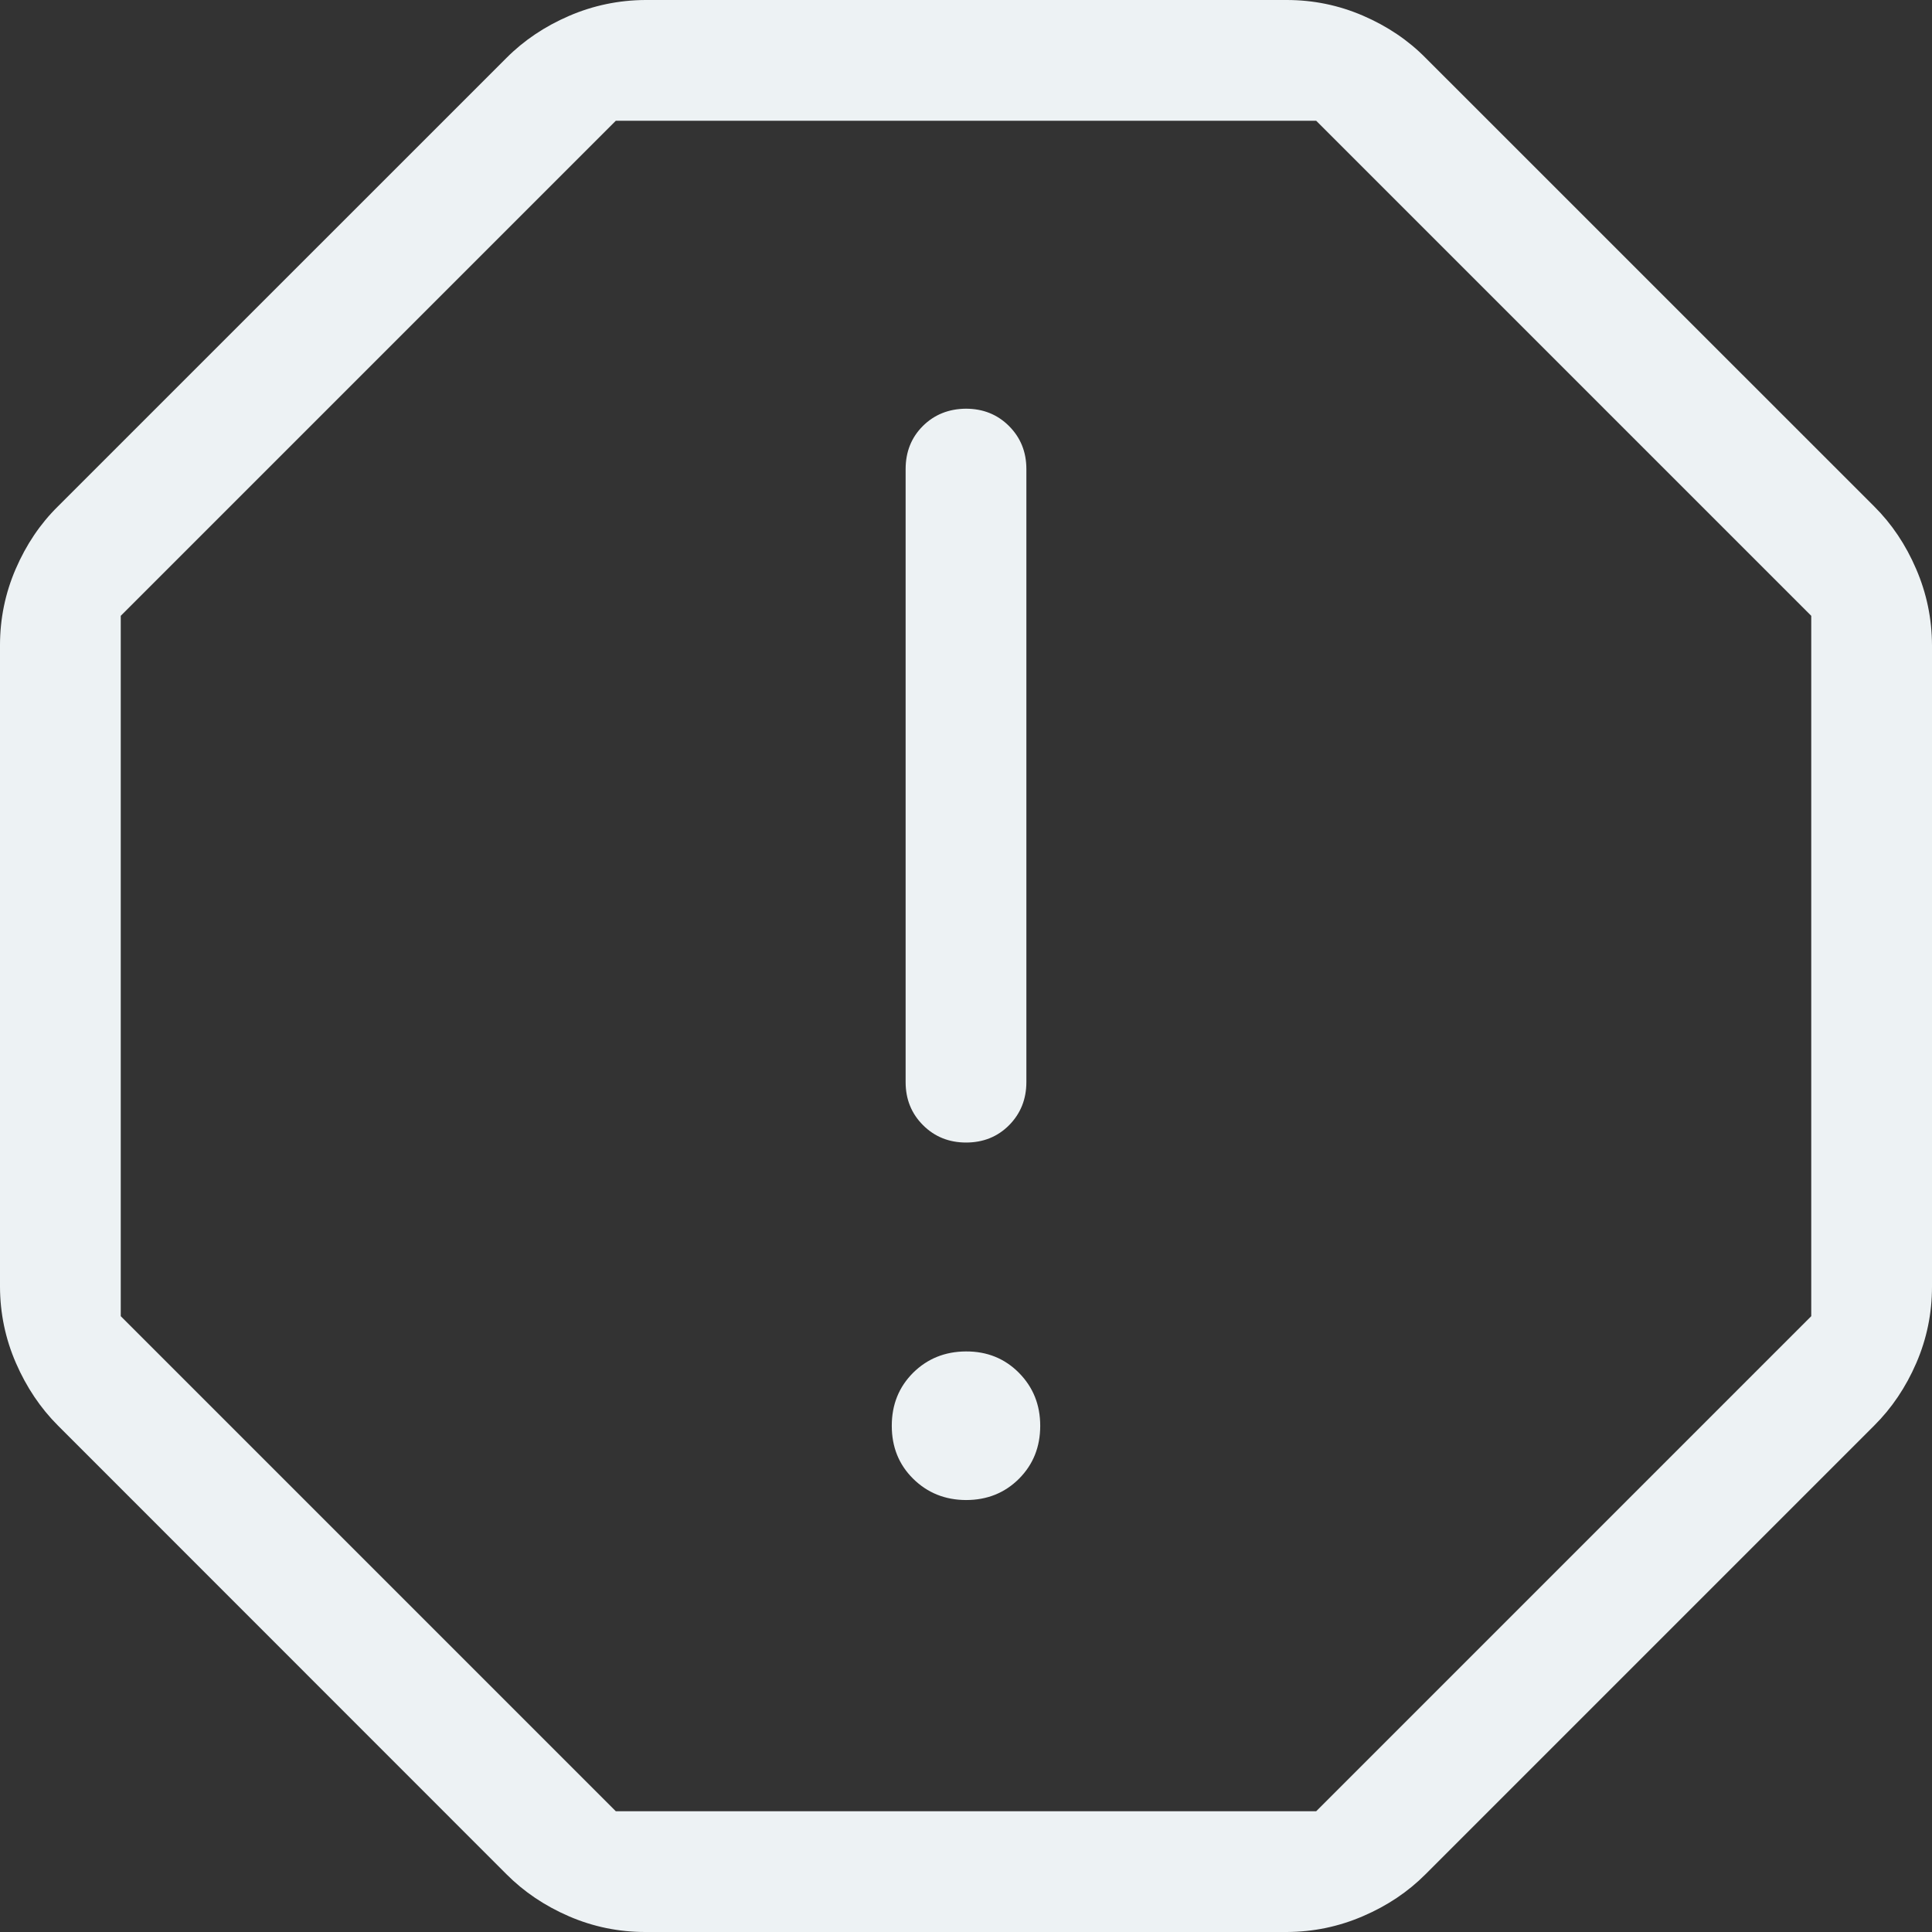 <svg width="24" height="24" viewBox="0 0 24 24" fill="none" xmlns="http://www.w3.org/2000/svg">
<rect x="0" y="0" width="24" height="24" fill="#333333" stroke="none"/>
<path d="M12 18.634C12.262 18.634 12.482 18.546 12.659 18.369C12.835 18.192 12.922 17.973 12.922 17.712C12.922 17.451 12.834 17.232 12.657 17.053C12.48 16.875 12.261 16.787 12 16.788C11.739 16.789 11.52 16.878 11.343 17.053C11.166 17.23 11.078 17.449 11.078 17.712C11.078 17.975 11.166 18.194 11.343 18.369C11.52 18.544 11.739 18.633 12 18.634ZM12 14.193C12.214 14.193 12.393 14.121 12.536 13.977C12.678 13.833 12.75 13.655 12.75 13.441V5.827C12.75 5.614 12.678 5.436 12.534 5.292C12.39 5.148 12.211 5.077 11.998 5.077C11.786 5.079 11.607 5.15 11.464 5.292C11.322 5.434 11.25 5.612 11.25 5.827V13.443C11.25 13.655 11.322 13.833 11.466 13.977C11.61 14.121 11.789 14.193 12.002 14.193M8.016 24C7.685 24 7.369 23.935 7.068 23.805C6.767 23.675 6.508 23.5 6.291 23.282L0.72 17.709C0.503 17.492 0.329 17.233 0.198 16.932C0.067 16.631 0.001 16.315 0 15.984V8.016C0 7.685 0.065 7.369 0.195 7.068C0.325 6.767 0.499 6.508 0.719 6.291L6.291 0.72C6.508 0.502 6.767 0.328 7.068 0.198C7.369 0.068 7.685 0.002 8.016 0H15.984C16.315 0 16.631 0.065 16.932 0.195C17.233 0.325 17.492 0.499 17.709 0.719L23.282 6.291C23.5 6.508 23.674 6.767 23.803 7.068C23.933 7.369 23.999 7.685 24 8.016V15.984C24 16.315 23.935 16.631 23.805 16.932C23.675 17.233 23.5 17.492 23.282 17.709L17.709 23.282C17.492 23.5 17.233 23.674 16.932 23.803C16.631 23.933 16.315 23.999 15.984 24H8.016ZM7.65 22.5H16.35L22.5 16.35V7.65L16.35 1.5H7.65L1.5 7.65V16.35L7.65 22.5Z" fill="#EDF2F4"/>
</svg>
